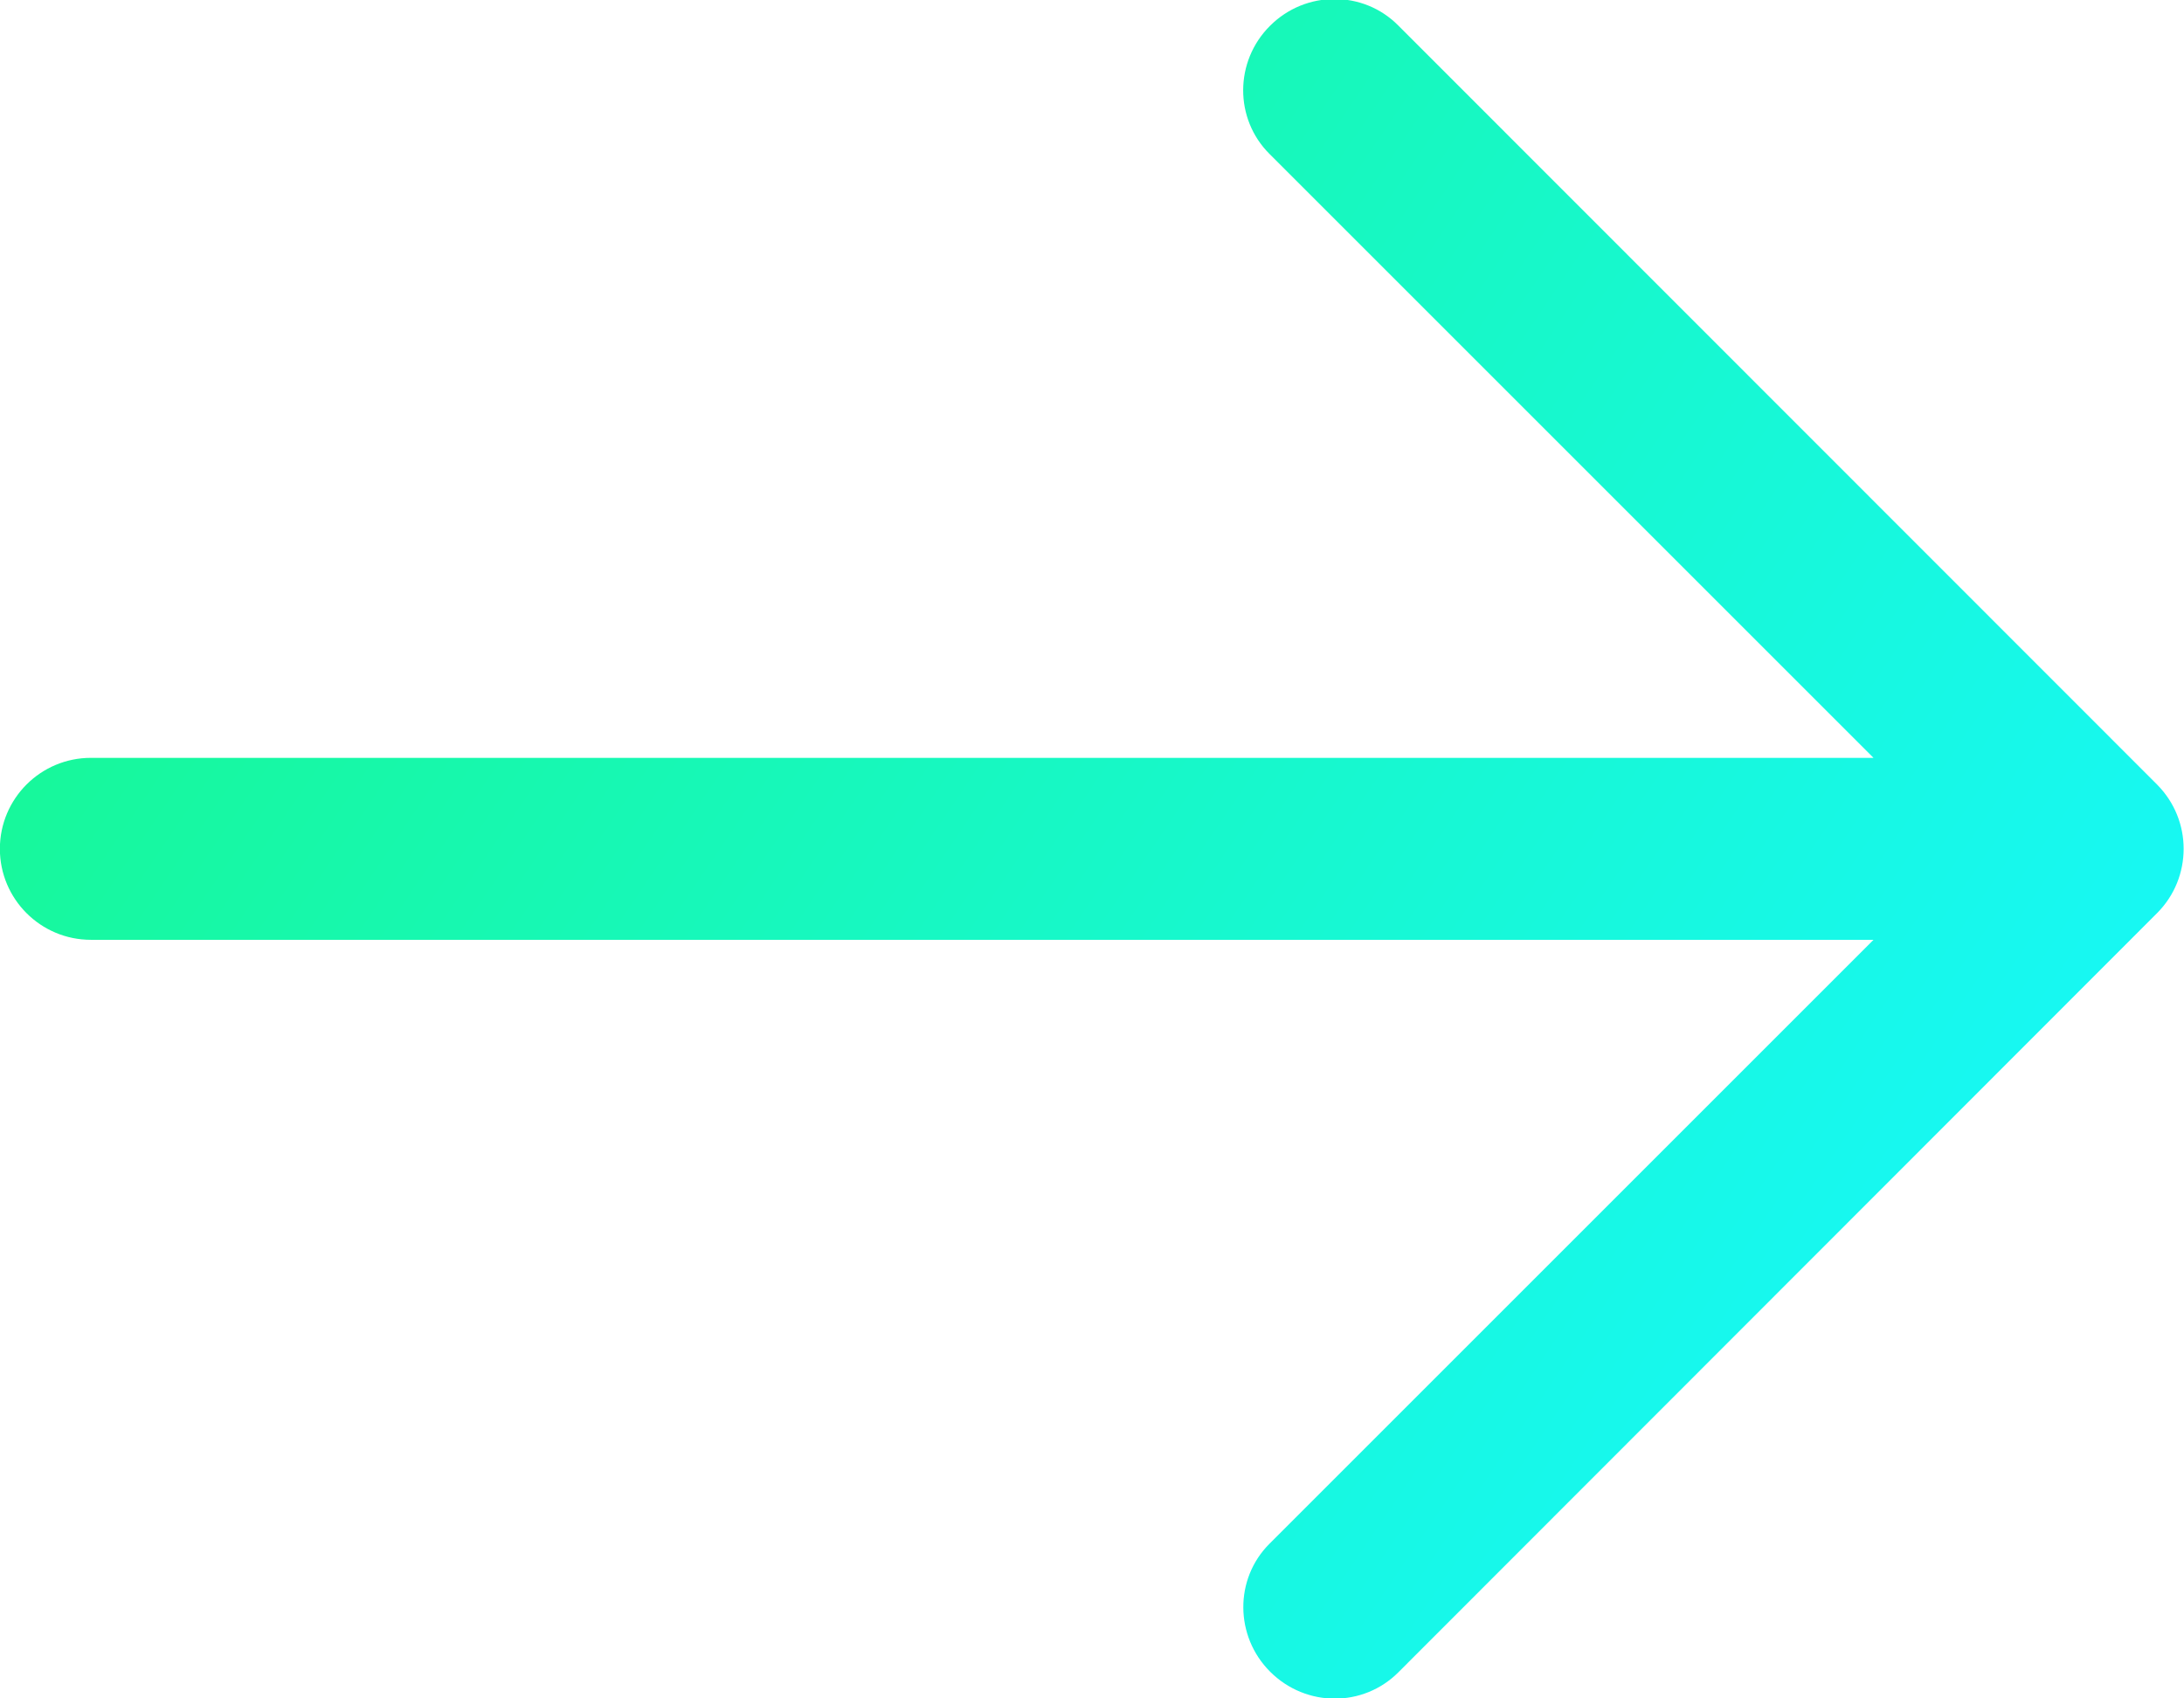<svg width="18" height="14" viewBox="0 0 18 14" fill="none" xmlns="http://www.w3.org/2000/svg">
<path d="M11.523 13.787C11.523 13.787 16.024 9.282 17.778 7.527C17.924 7.381 17.997 7.189 17.997 6.997C17.997 6.805 17.924 6.614 17.778 6.467C16.025 4.713 11.523 0.209 11.523 0.209C11.379 0.064 11.189 -0.008 10.999 -0.008C10.806 -0.008 10.614 0.066 10.467 0.213C10.174 0.505 10.172 0.979 10.463 1.269L15.441 6.247H0.749C0.335 6.247 -0.001 6.583 -0.001 6.997C-0.001 7.411 0.335 7.747 0.749 7.747H15.441L10.462 12.726C10.173 13.015 10.176 13.488 10.468 13.78C10.616 13.928 10.809 14.002 11.001 14.002C11.191 14.002 11.379 13.93 11.523 13.787Z" fill="url(#paint0_linear_10_236)"/>
<defs>
<linearGradient id="paint0_linear_10_236" x1="-1.56824e-08" y1="2" x2="15.5" y2="12.5" gradientUnits="userSpaceOnUse">
<stop stop-color="#17F88C"/>
<stop offset="1" stop-color="#17F8F8"/>
</linearGradient>
</defs>
</svg>
